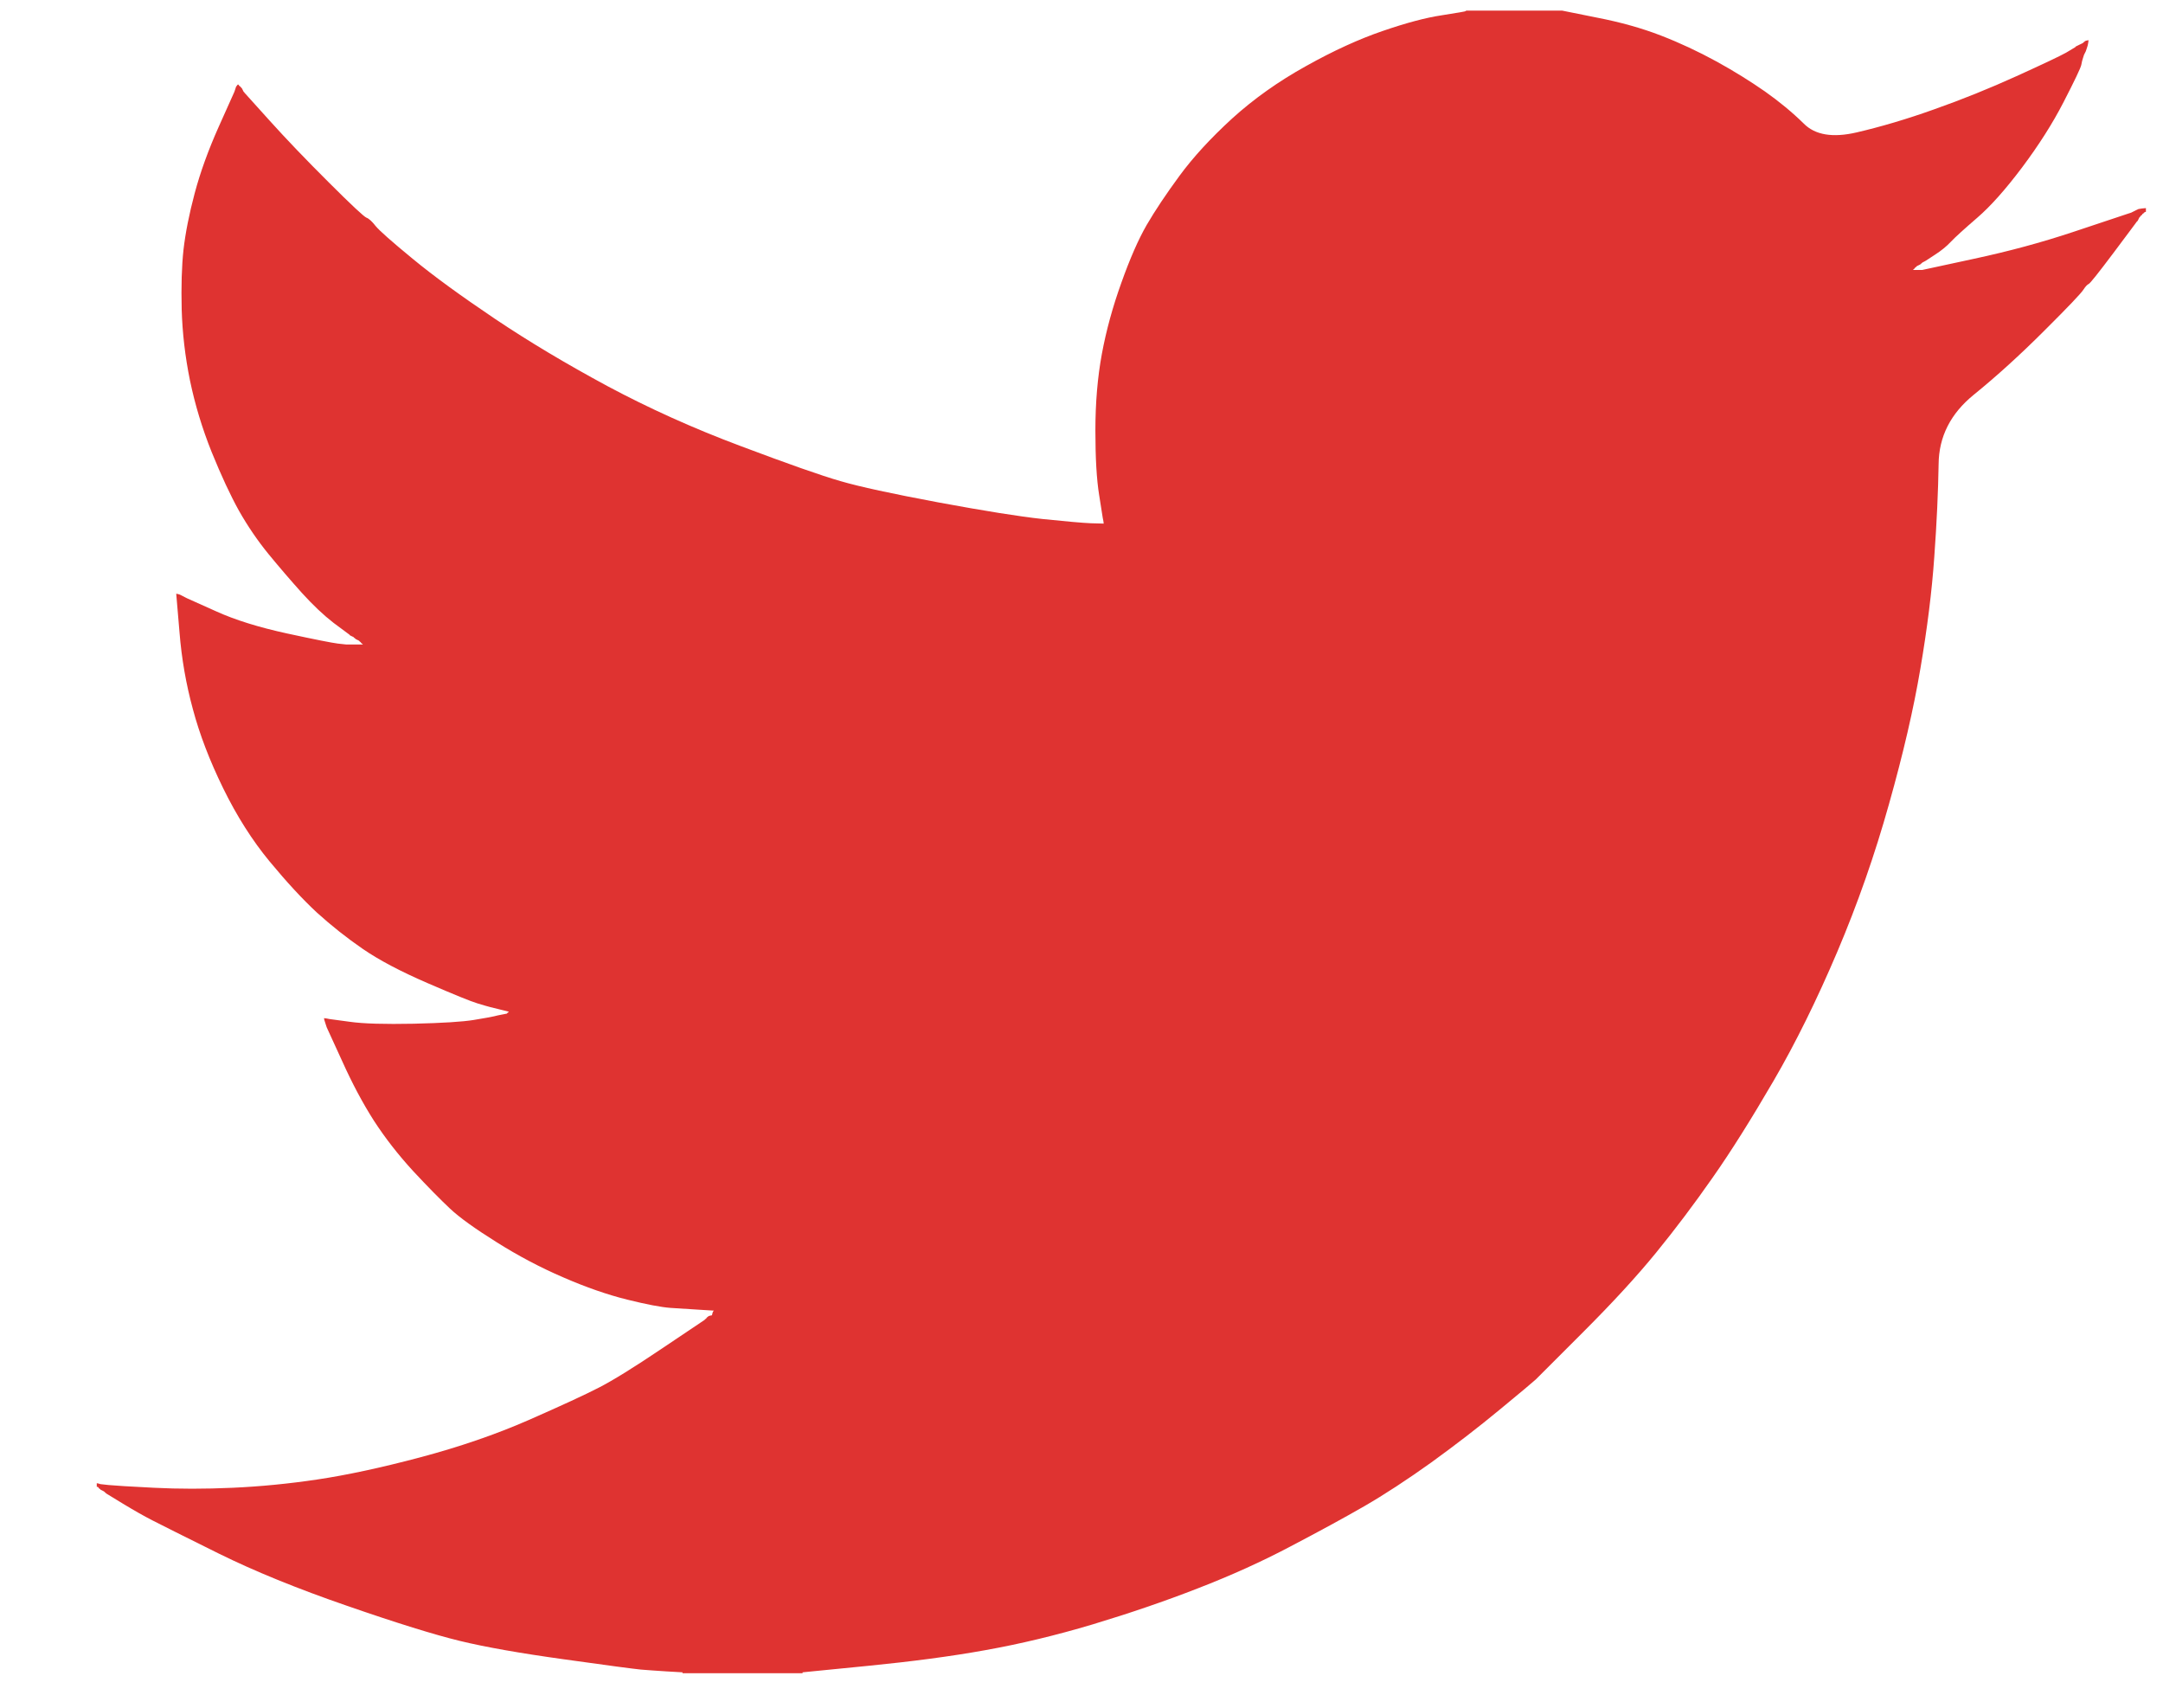 <svg width="19" height="15" viewBox="0 0 19 15" fill="none" xmlns="http://www.w3.org/2000/svg">
<path d="M12.877 0.097V0.093H13.721L14.029 0.155C14.235 0.195 14.421 0.247 14.589 0.312C14.757 0.377 14.919 0.453 15.076 0.539C15.233 0.625 15.375 0.714 15.503 0.803C15.629 0.892 15.743 0.986 15.844 1.085C15.943 1.186 16.099 1.212 16.309 1.163C16.52 1.114 16.748 1.047 16.991 0.96C17.235 0.874 17.475 0.777 17.713 0.669C17.951 0.561 18.096 0.492 18.148 0.463C18.199 0.433 18.226 0.416 18.23 0.414L18.233 0.409L18.249 0.401L18.265 0.393L18.282 0.385L18.298 0.377L18.301 0.372L18.306 0.369L18.311 0.366L18.314 0.361L18.33 0.356L18.346 0.353L18.343 0.377L18.338 0.401L18.33 0.426L18.322 0.45L18.314 0.466L18.306 0.482L18.298 0.507C18.292 0.523 18.287 0.544 18.282 0.571C18.276 0.598 18.225 0.706 18.127 0.896C18.03 1.085 17.908 1.276 17.762 1.471C17.616 1.665 17.485 1.812 17.369 1.912C17.253 2.012 17.175 2.083 17.137 2.123C17.099 2.164 17.053 2.201 16.999 2.236L16.918 2.289L16.902 2.298L16.886 2.306L16.882 2.311L16.878 2.314L16.873 2.317L16.869 2.322L16.853 2.33L16.837 2.338L16.834 2.343L16.829 2.346L16.824 2.349L16.821 2.354L16.817 2.359L16.813 2.362L16.808 2.366L16.805 2.371H16.886L17.34 2.273C17.643 2.208 17.933 2.13 18.209 2.038L18.647 1.892L18.695 1.876L18.72 1.868L18.736 1.86L18.752 1.852L18.768 1.844L18.785 1.836L18.817 1.831L18.85 1.828V1.86L18.841 1.863L18.833 1.868L18.83 1.873L18.825 1.876L18.82 1.879L18.817 1.884L18.814 1.889L18.809 1.892L18.804 1.896L18.801 1.901L18.798 1.905L18.793 1.909L18.785 1.925L18.777 1.941L18.772 1.944C18.77 1.948 18.701 2.039 18.566 2.22C18.43 2.401 18.357 2.493 18.346 2.495C18.336 2.499 18.32 2.515 18.301 2.544C18.283 2.574 18.168 2.695 17.957 2.905C17.746 3.116 17.539 3.304 17.337 3.468C17.134 3.633 17.031 3.836 17.029 4.077C17.025 4.317 17.013 4.588 16.991 4.891C16.97 5.194 16.929 5.52 16.869 5.872C16.81 6.223 16.718 6.62 16.593 7.063C16.469 7.506 16.318 7.938 16.139 8.36C15.96 8.781 15.774 9.159 15.579 9.494C15.384 9.829 15.206 10.113 15.043 10.345C14.881 10.577 14.716 10.796 14.548 11.002C14.381 11.207 14.169 11.438 13.912 11.695C13.655 11.951 13.514 12.092 13.49 12.117C13.465 12.14 13.359 12.229 13.172 12.383C12.986 12.537 12.786 12.691 12.572 12.846C12.358 12.999 12.162 13.127 11.984 13.23C11.805 13.333 11.59 13.45 11.338 13.582C11.087 13.715 10.815 13.838 10.523 13.951C10.231 14.065 9.923 14.17 9.598 14.268C9.273 14.365 8.96 14.44 8.657 14.494C8.354 14.549 8.01 14.594 7.626 14.632L7.05 14.689V14.697H5.995V14.689L5.857 14.681C5.765 14.675 5.689 14.67 5.63 14.665C5.57 14.659 5.346 14.63 4.956 14.575C4.566 14.521 4.261 14.467 4.039 14.413C3.817 14.359 3.487 14.257 3.049 14.105C2.611 13.954 2.236 13.801 1.924 13.647C1.614 13.493 1.419 13.396 1.34 13.355C1.262 13.315 1.174 13.265 1.077 13.206L0.931 13.117L0.928 13.112L0.923 13.109L0.918 13.105L0.915 13.101L0.898 13.092L0.882 13.084L0.879 13.079L0.874 13.076L0.869 13.073L0.866 13.068L0.863 13.063L0.858 13.06H0.85V13.028L0.866 13.031L0.882 13.036L0.955 13.044C1.004 13.049 1.136 13.057 1.353 13.068C1.569 13.079 1.799 13.079 2.043 13.068C2.286 13.057 2.535 13.033 2.789 12.995C3.043 12.957 3.344 12.893 3.69 12.801C4.036 12.709 4.354 12.6 4.644 12.473C4.933 12.346 5.139 12.251 5.261 12.188C5.382 12.126 5.567 12.012 5.816 11.844L6.19 11.593L6.193 11.588L6.198 11.585L6.203 11.582L6.206 11.577L6.209 11.572L6.214 11.569L6.219 11.566L6.222 11.561L6.238 11.556L6.254 11.553L6.258 11.536L6.263 11.52L6.267 11.517L6.271 11.512L6.141 11.504C6.054 11.499 5.97 11.493 5.889 11.488C5.808 11.482 5.681 11.458 5.508 11.415C5.335 11.372 5.148 11.307 4.948 11.22C4.748 11.134 4.553 11.031 4.364 10.912C4.174 10.793 4.037 10.695 3.953 10.616C3.87 10.538 3.761 10.428 3.628 10.285C3.496 10.141 3.382 9.994 3.284 9.843C3.187 9.691 3.094 9.517 3.005 9.319L2.87 9.024L2.862 9L2.854 8.975L2.849 8.959L2.846 8.943L2.87 8.946L2.895 8.951L3.073 8.975C3.192 8.992 3.379 8.997 3.633 8.992C3.887 8.986 4.063 8.975 4.161 8.959C4.258 8.943 4.318 8.932 4.339 8.927L4.372 8.919L4.412 8.911L4.453 8.903L4.456 8.898L4.461 8.894L4.466 8.891L4.469 8.886L4.437 8.878L4.404 8.87L4.372 8.862L4.339 8.854L4.307 8.846C4.285 8.84 4.247 8.83 4.193 8.813C4.139 8.797 3.993 8.738 3.755 8.635C3.517 8.532 3.328 8.432 3.187 8.335C3.046 8.238 2.911 8.131 2.784 8.016C2.658 7.899 2.519 7.749 2.367 7.565C2.216 7.382 2.08 7.168 1.961 6.925C1.842 6.682 1.753 6.45 1.694 6.228C1.634 6.008 1.595 5.783 1.577 5.556L1.548 5.215L1.564 5.218L1.58 5.223L1.596 5.231L1.612 5.239L1.629 5.248L1.645 5.256L1.897 5.369C2.064 5.445 2.273 5.51 2.521 5.564C2.77 5.618 2.919 5.647 2.968 5.653L3.041 5.661H3.187L3.184 5.656L3.179 5.653L3.174 5.649L3.171 5.645L3.167 5.64L3.163 5.637L3.158 5.633L3.154 5.628L3.138 5.62L3.122 5.612L3.119 5.607L3.114 5.604L3.109 5.601L3.106 5.596L3.089 5.588L3.073 5.58L3.07 5.575C3.067 5.573 3.02 5.538 2.93 5.471C2.842 5.403 2.749 5.315 2.651 5.207C2.554 5.099 2.456 4.985 2.359 4.867C2.262 4.748 2.175 4.62 2.099 4.486C2.024 4.351 1.944 4.179 1.859 3.97C1.776 3.763 1.713 3.554 1.669 3.343C1.626 3.132 1.602 2.924 1.596 2.719C1.591 2.514 1.596 2.338 1.612 2.192C1.629 2.046 1.661 1.882 1.71 1.698C1.759 1.514 1.829 1.32 1.921 1.114L2.059 0.806L2.067 0.782L2.075 0.758L2.08 0.755L2.083 0.75L2.086 0.745L2.091 0.742L2.096 0.745L2.099 0.75L2.103 0.755L2.107 0.758L2.112 0.761L2.116 0.766L2.119 0.771L2.124 0.774L2.132 0.79L2.14 0.806L2.145 0.81L2.148 0.815L2.367 1.058C2.513 1.22 2.686 1.401 2.887 1.601C3.087 1.801 3.198 1.904 3.219 1.912C3.241 1.92 3.268 1.945 3.3 1.986C3.333 2.026 3.441 2.122 3.625 2.273C3.809 2.425 4.05 2.6 4.347 2.8C4.645 3 4.975 3.197 5.337 3.392C5.7 3.586 6.089 3.762 6.506 3.918C6.923 4.075 7.215 4.178 7.383 4.226C7.55 4.275 7.837 4.337 8.243 4.413C8.649 4.488 8.954 4.537 9.16 4.559C9.365 4.58 9.506 4.593 9.582 4.596L9.695 4.599L9.692 4.575L9.687 4.551L9.655 4.348C9.633 4.213 9.622 4.024 9.622 3.781C9.622 3.538 9.641 3.313 9.679 3.108C9.717 2.903 9.774 2.695 9.85 2.484C9.925 2.273 9.999 2.104 10.072 1.977C10.146 1.85 10.242 1.706 10.361 1.544C10.48 1.382 10.634 1.214 10.823 1.041C11.013 0.869 11.229 0.715 11.473 0.58C11.716 0.444 11.941 0.342 12.146 0.272C12.352 0.201 12.525 0.155 12.666 0.134C12.806 0.112 12.877 0.1 12.877 0.097Z" fill="#DF3331"/>
</svg>
